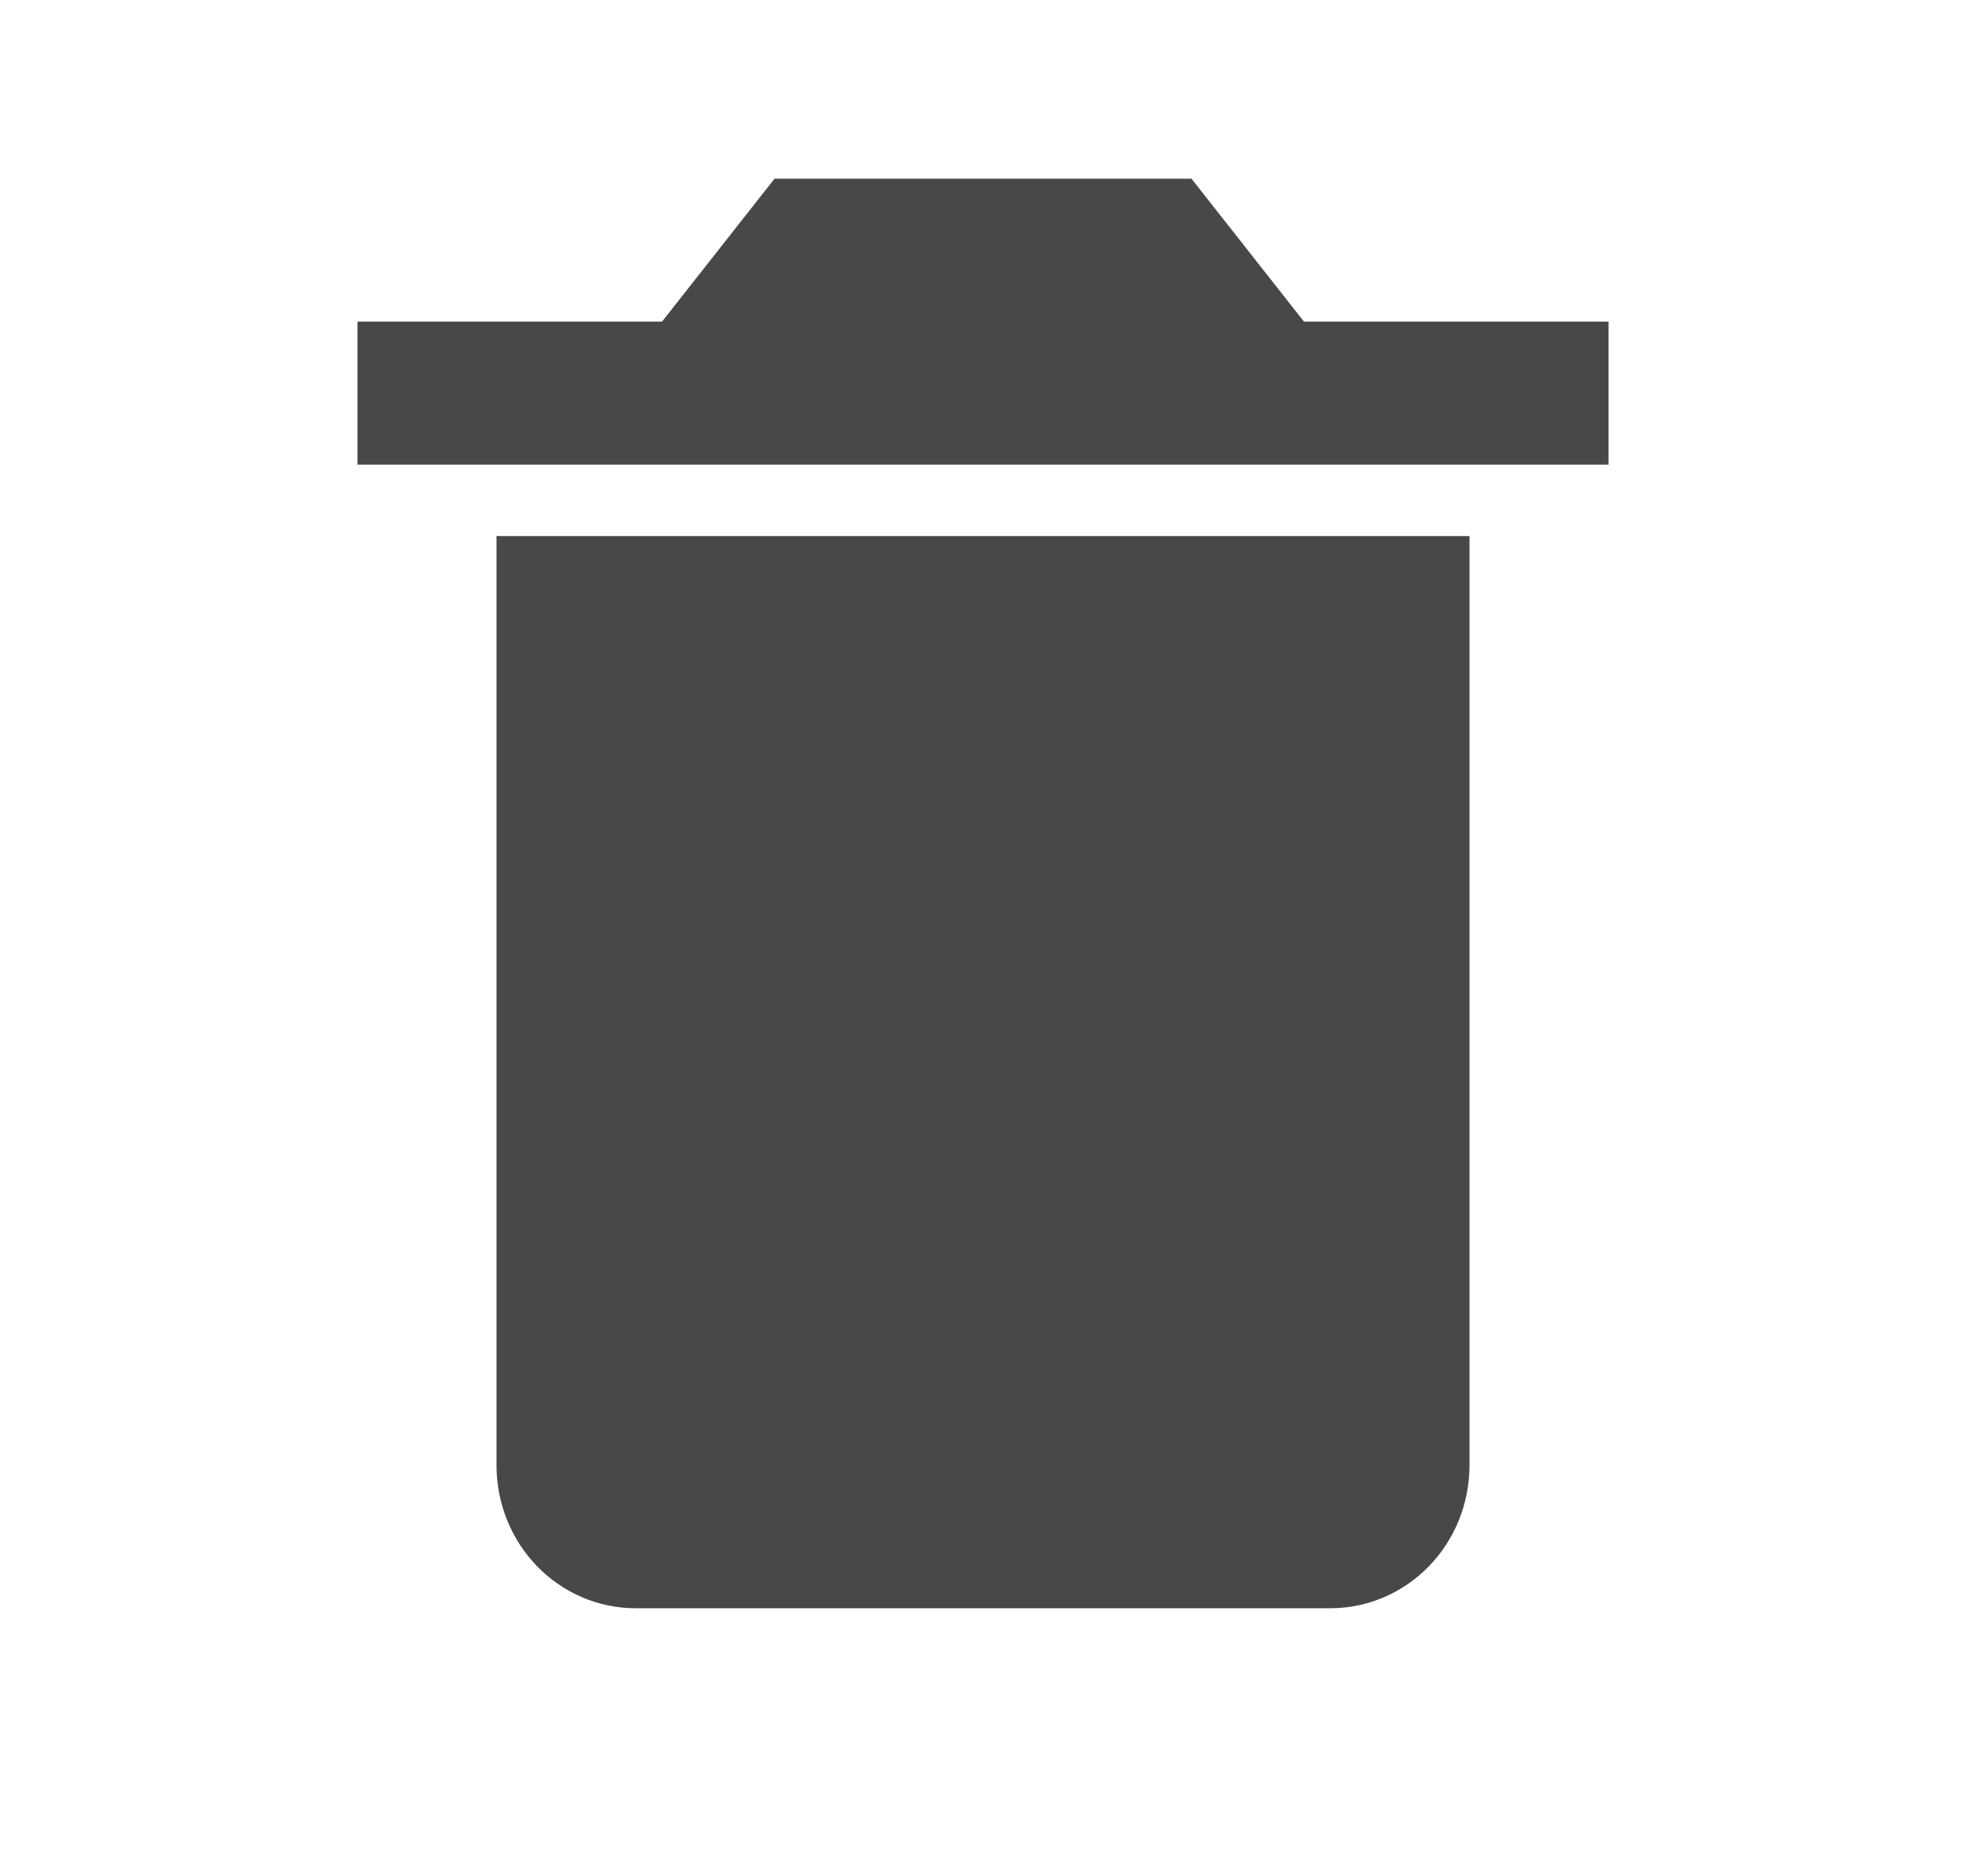 <svg width="22" height="21" viewBox="0 0 22 21" fill="none" xmlns="http://www.w3.org/2000/svg">
<path d="M6.333 6H5.556V16.4C5.556 16.824 5.719 17.231 6.011 17.531C6.303 17.831 6.699 18 7.111 18H14.889C15.301 18 15.697 17.831 15.989 17.531C16.281 17.231 16.444 16.824 16.444 16.4V6H6.333ZM14.592 3.6L13.333 2H8.667L7.408 3.6H4V5.2H18V3.6H14.592Z" fill="#484848"/>
</svg>
